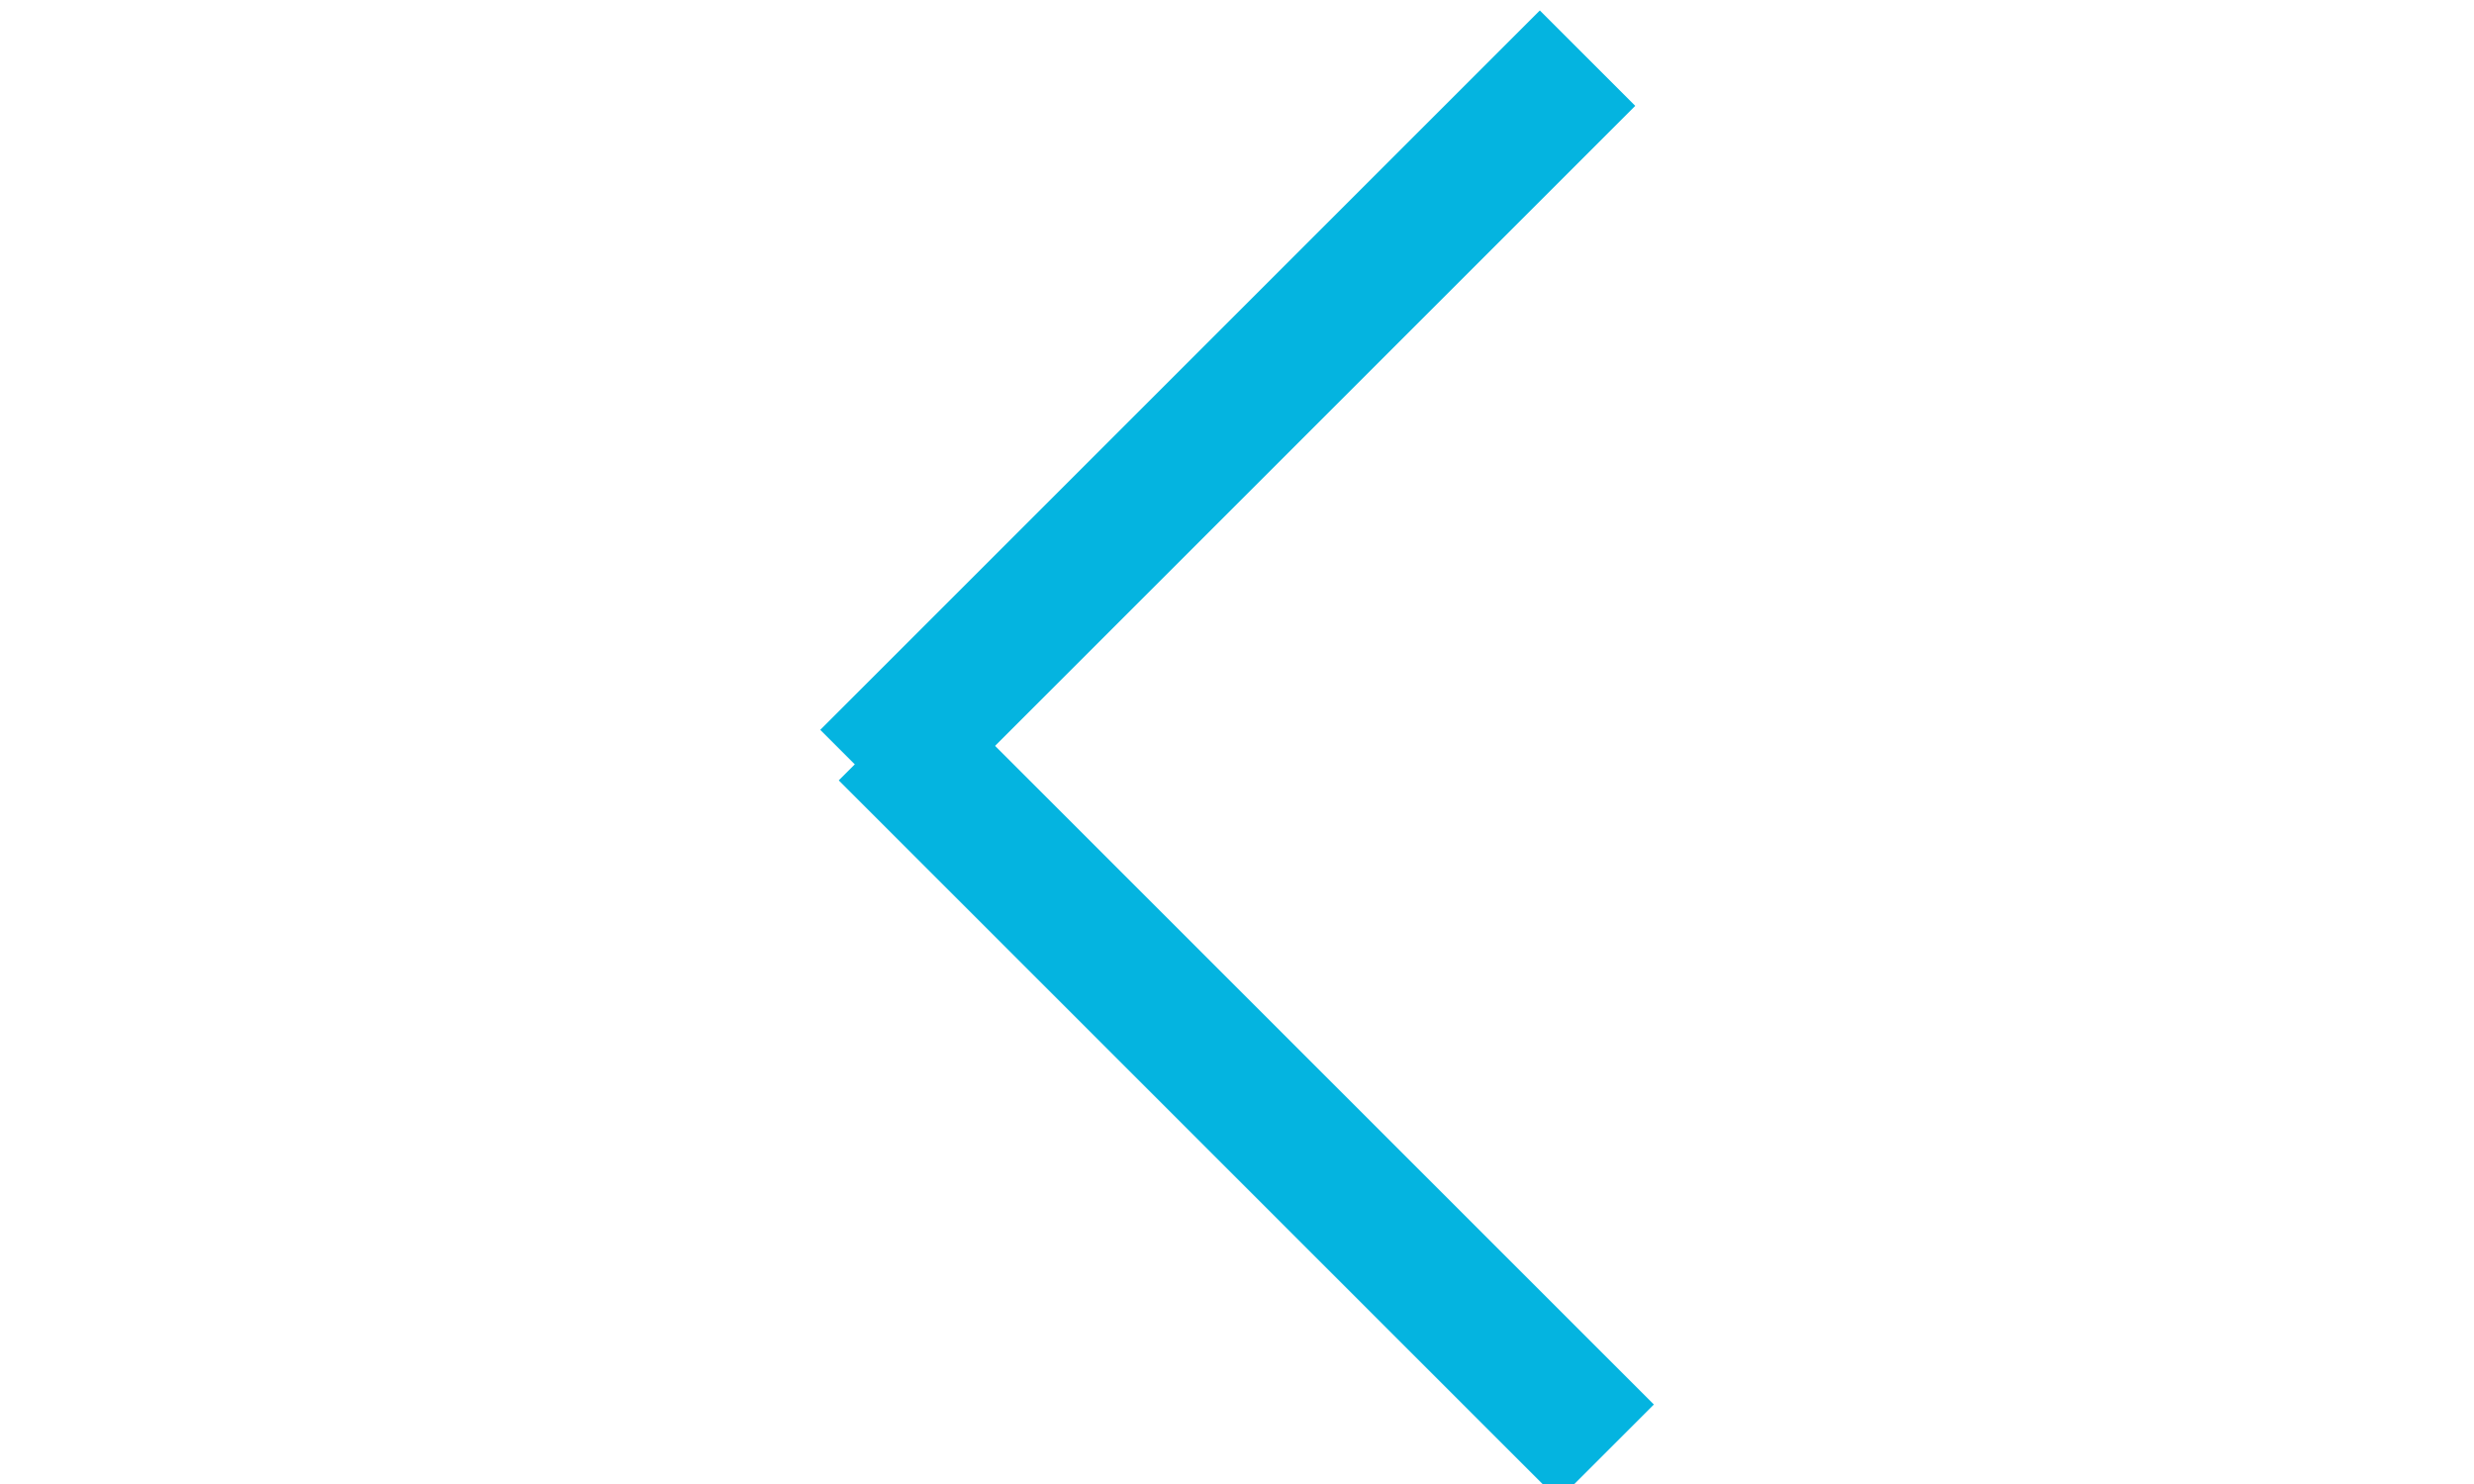 <svg width="50" height="30" viewBox="0 0 19 33" fill="none" xmlns="http://www.w3.org/2000/svg">
<line y1="-1" x2="22.627" y2="-1" transform="matrix(-0.707 0.707 0.707 0.707 18 2)" stroke="#04b4e0" stroke-width="3"/>
<line x1="1.707" y1="16.293" x2="17.707" y2="32.293" stroke="#04b4e0" stroke-width="3"/>
</svg>
